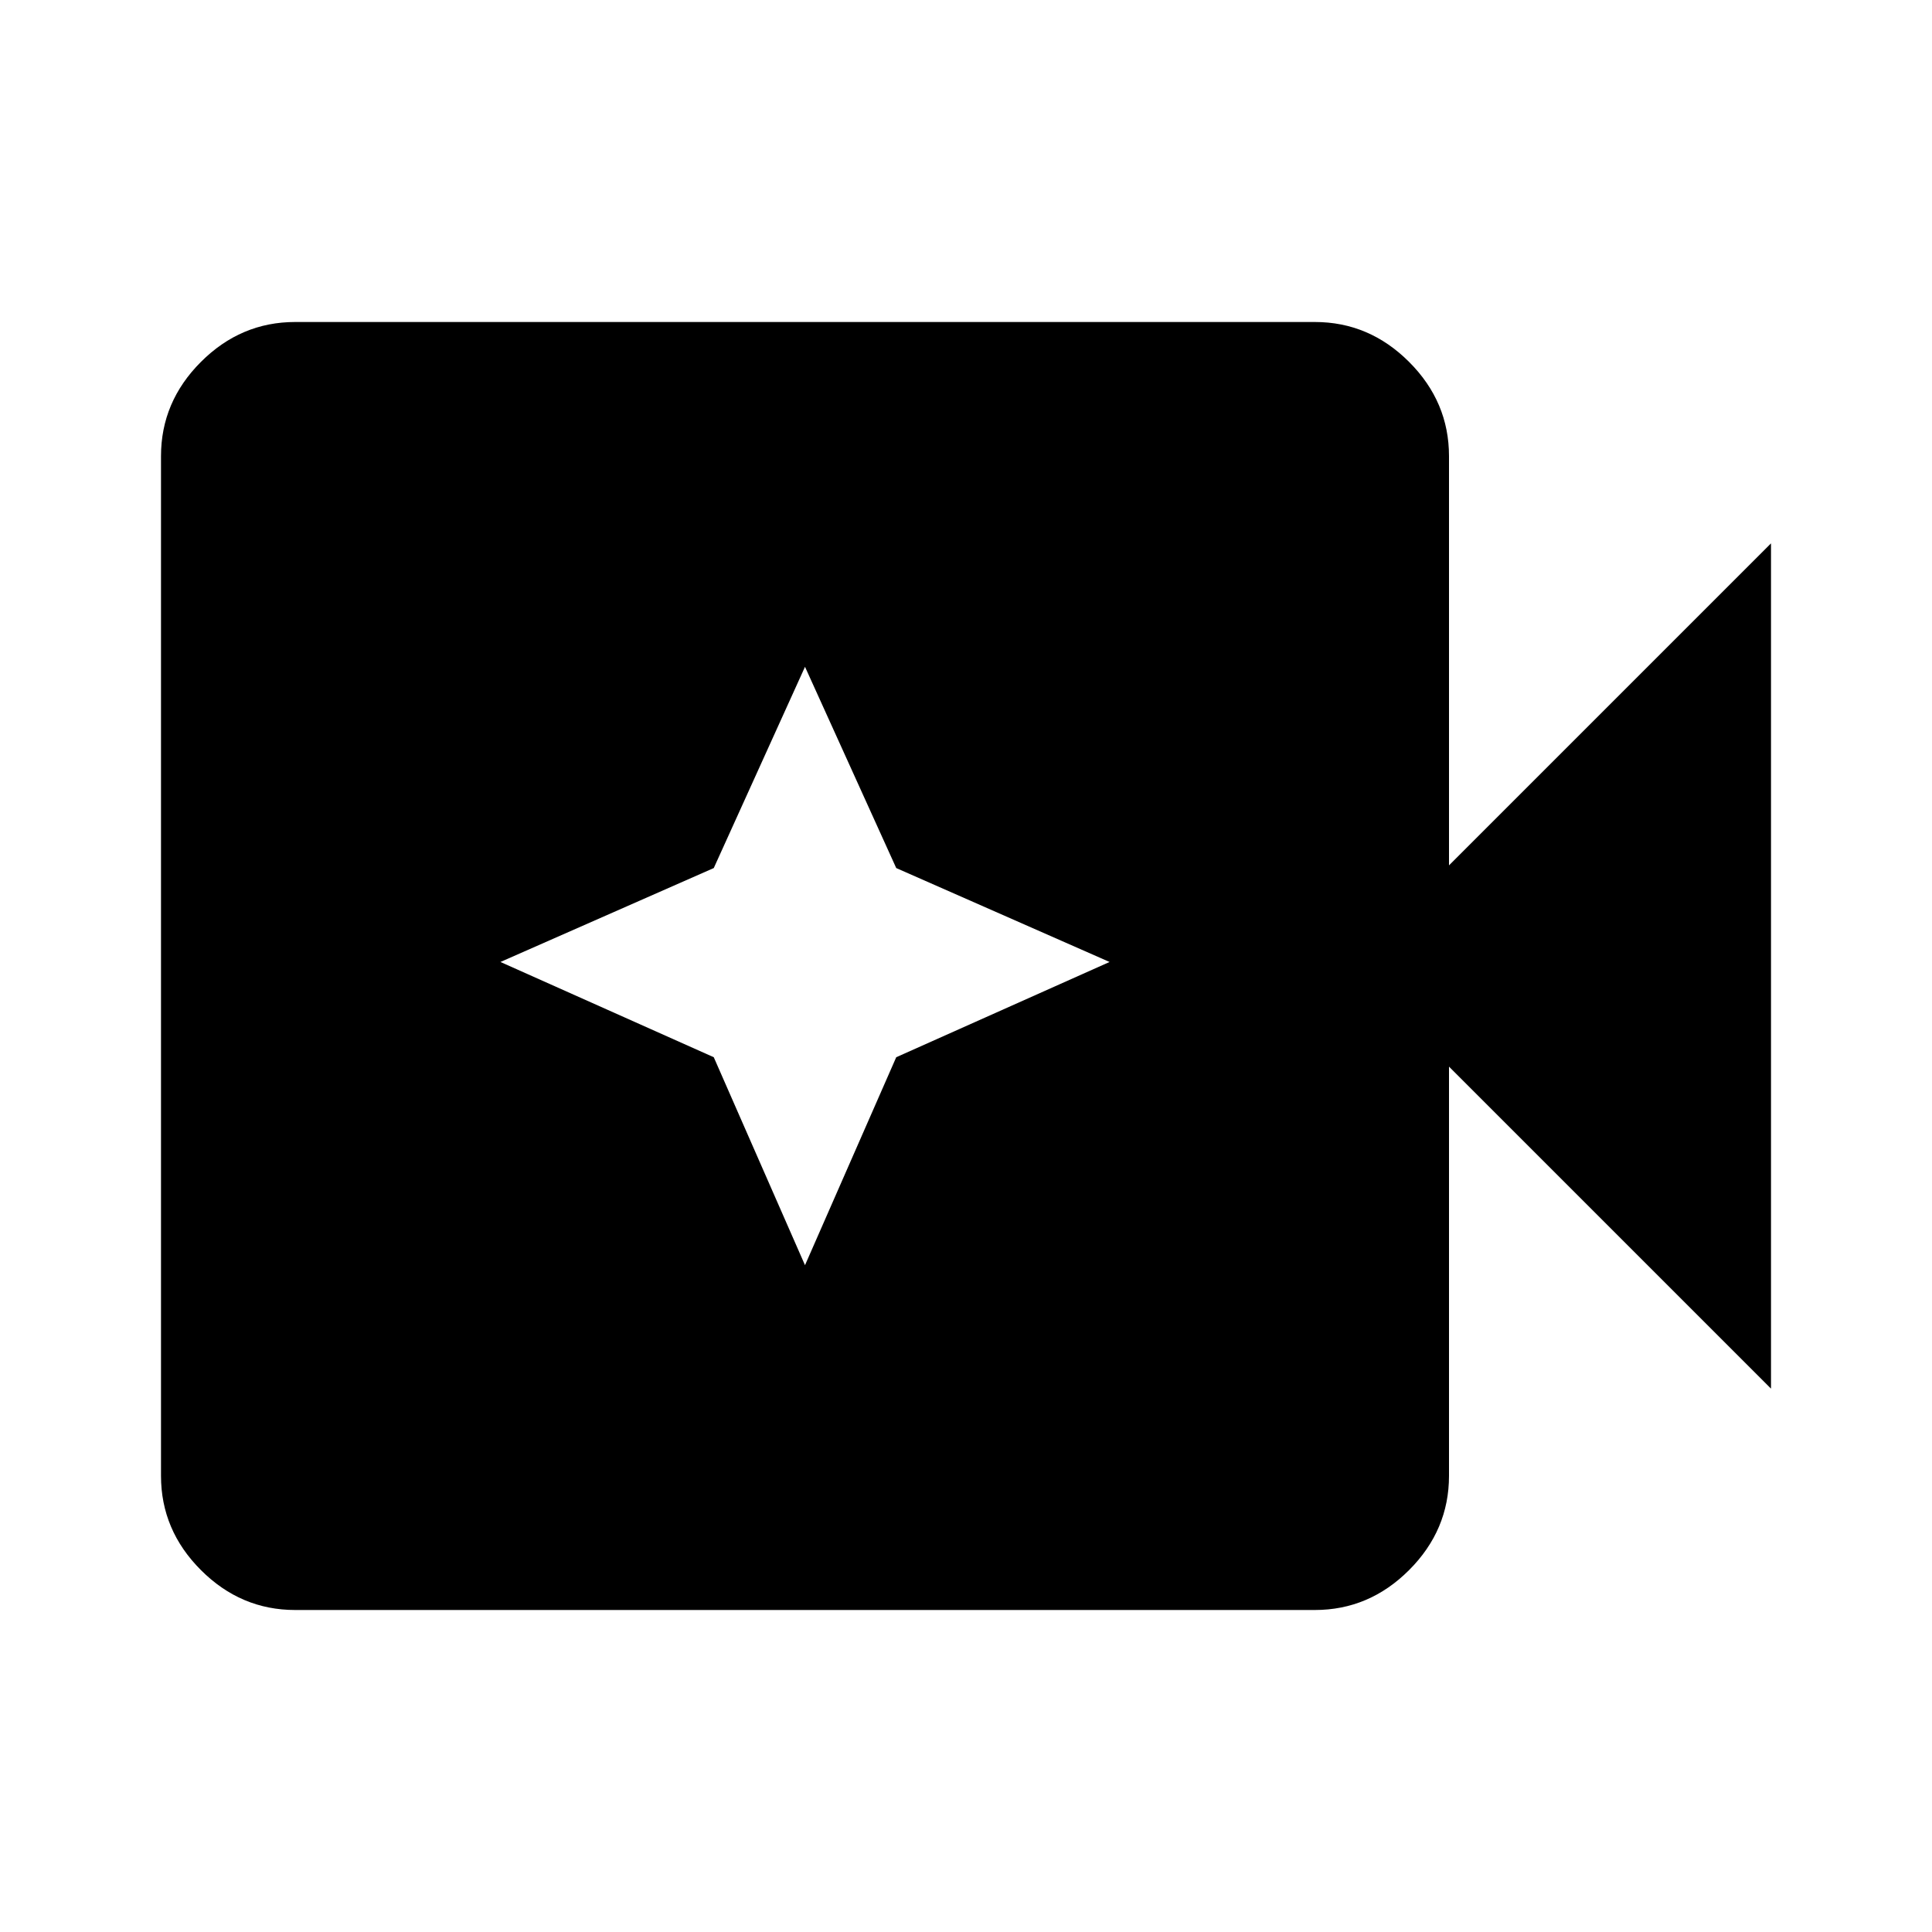 <svg xmlns="http://www.w3.org/2000/svg" height="40" viewBox="0 96 960 960" width="40"><path d="M146.666 896q-27 0-46.833-19.833T80 829.334V322.666q0-27 19.833-46.833T146.666 256h506.668q27 0 46.833 19.833T720 322.666V526l160-160v420L720 626v203.334q0 27-19.833 46.833T653.334 896H146.666ZM400 724.666l45.333-103.333 106-47.333-106-46.667L400 427.334l-45.333 99.999-106 46.667 106 47.333L400 724.666Z"/></svg>